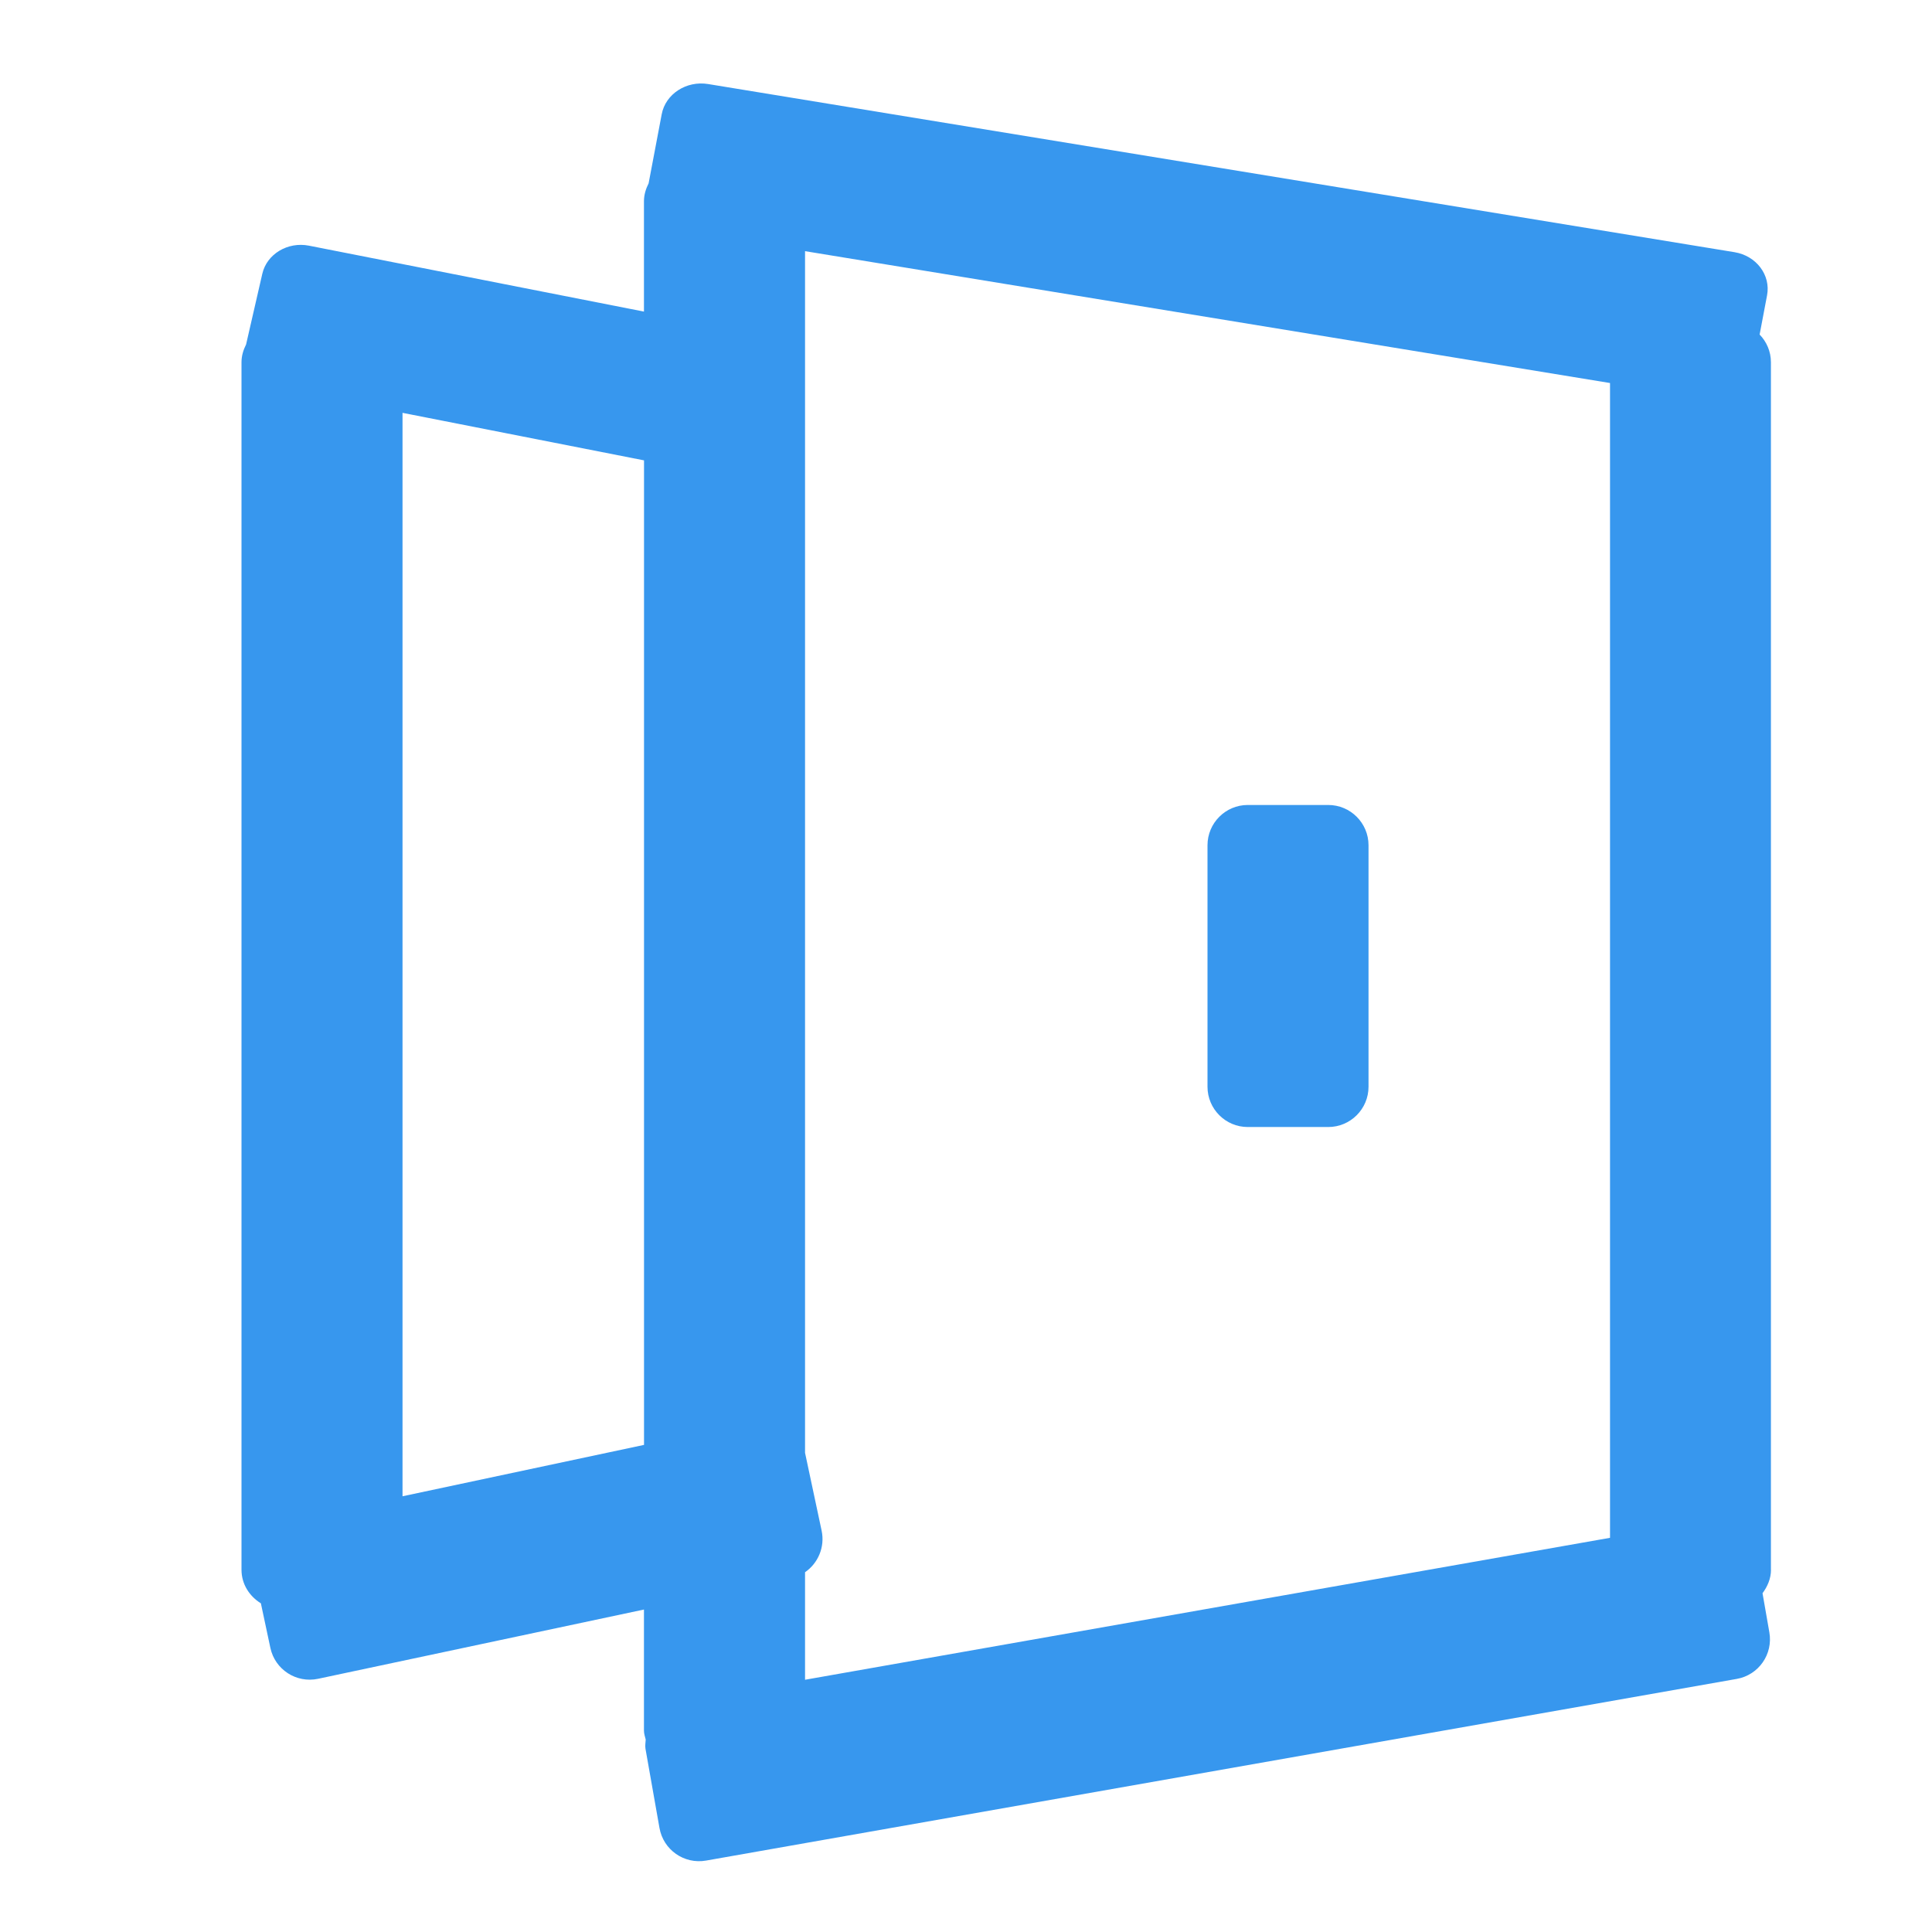 <?xml version="1.0" encoding="utf-8"?>
<!-- Generated by IcoMoon.io -->
<!DOCTYPE svg PUBLIC "-//W3C//DTD SVG 1.1//EN" "http://www.w3.org/Graphics/SVG/1.1/DTD/svg11.dtd">
<svg version="1.1" xmlns="http://www.w3.org/2000/svg" xmlns:xlink="http://www.w3.org/1999/xlink" width="32" height="32" viewBox="0 0 32 32">
<path fill="#3797ee" d="M29.333 26c0 0.148-0.059 0.279-0.14 0.389l0.113 0.647c0.064 0.363-0.177 0.708-0.54 0.772l-17.071 3.009c-0.363 0.064-0.708-0.177-0.772-0.54l-0.232-1.313c-0.008-0.052 0.001-0.1 0.004-0.151-0.011-0.048-0.029-0.095-0.029-0.147v-2.007l-5.397 1.147c-0.361 0.077-0.715-0.153-0.791-0.513l-0.157-0.737c-0.189-0.117-0.321-0.317-0.321-0.556v-20c0-0.108 0.031-0.205 0.076-0.295l0.269-1.172c0.075-0.325 0.42-0.533 0.772-0.464l5.549 1.092v-1.828c0-0.108 0.032-0.207 0.077-0.296l0.217-1.145c0.063-0.335 0.408-0.559 0.769-0.5l17 2.785c0.361 0.059 0.603 0.379 0.539 0.715l-0.123 0.649c0.115 0.119 0.187 0.28 0.187 0.459v20zM10.667 7.625l-4-0.787v17.945l4-0.851v-16.308zM26.667 6.344l-13.333-2.184v19.903l0.275 1.291c0.057 0.271-0.060 0.539-0.275 0.687v1.781l13.333-2.351v-19.127zM20.667 13.333h1.333c0.368 0 0.667 0.299 0.667 0.667v4c0 0.368-0.299 0.667-0.667 0.667h-1.333c-0.368 0-0.667-0.299-0.667-0.667v-4c0-0.368 0.299-0.667 0.667-0.667z"></path>
</svg>
